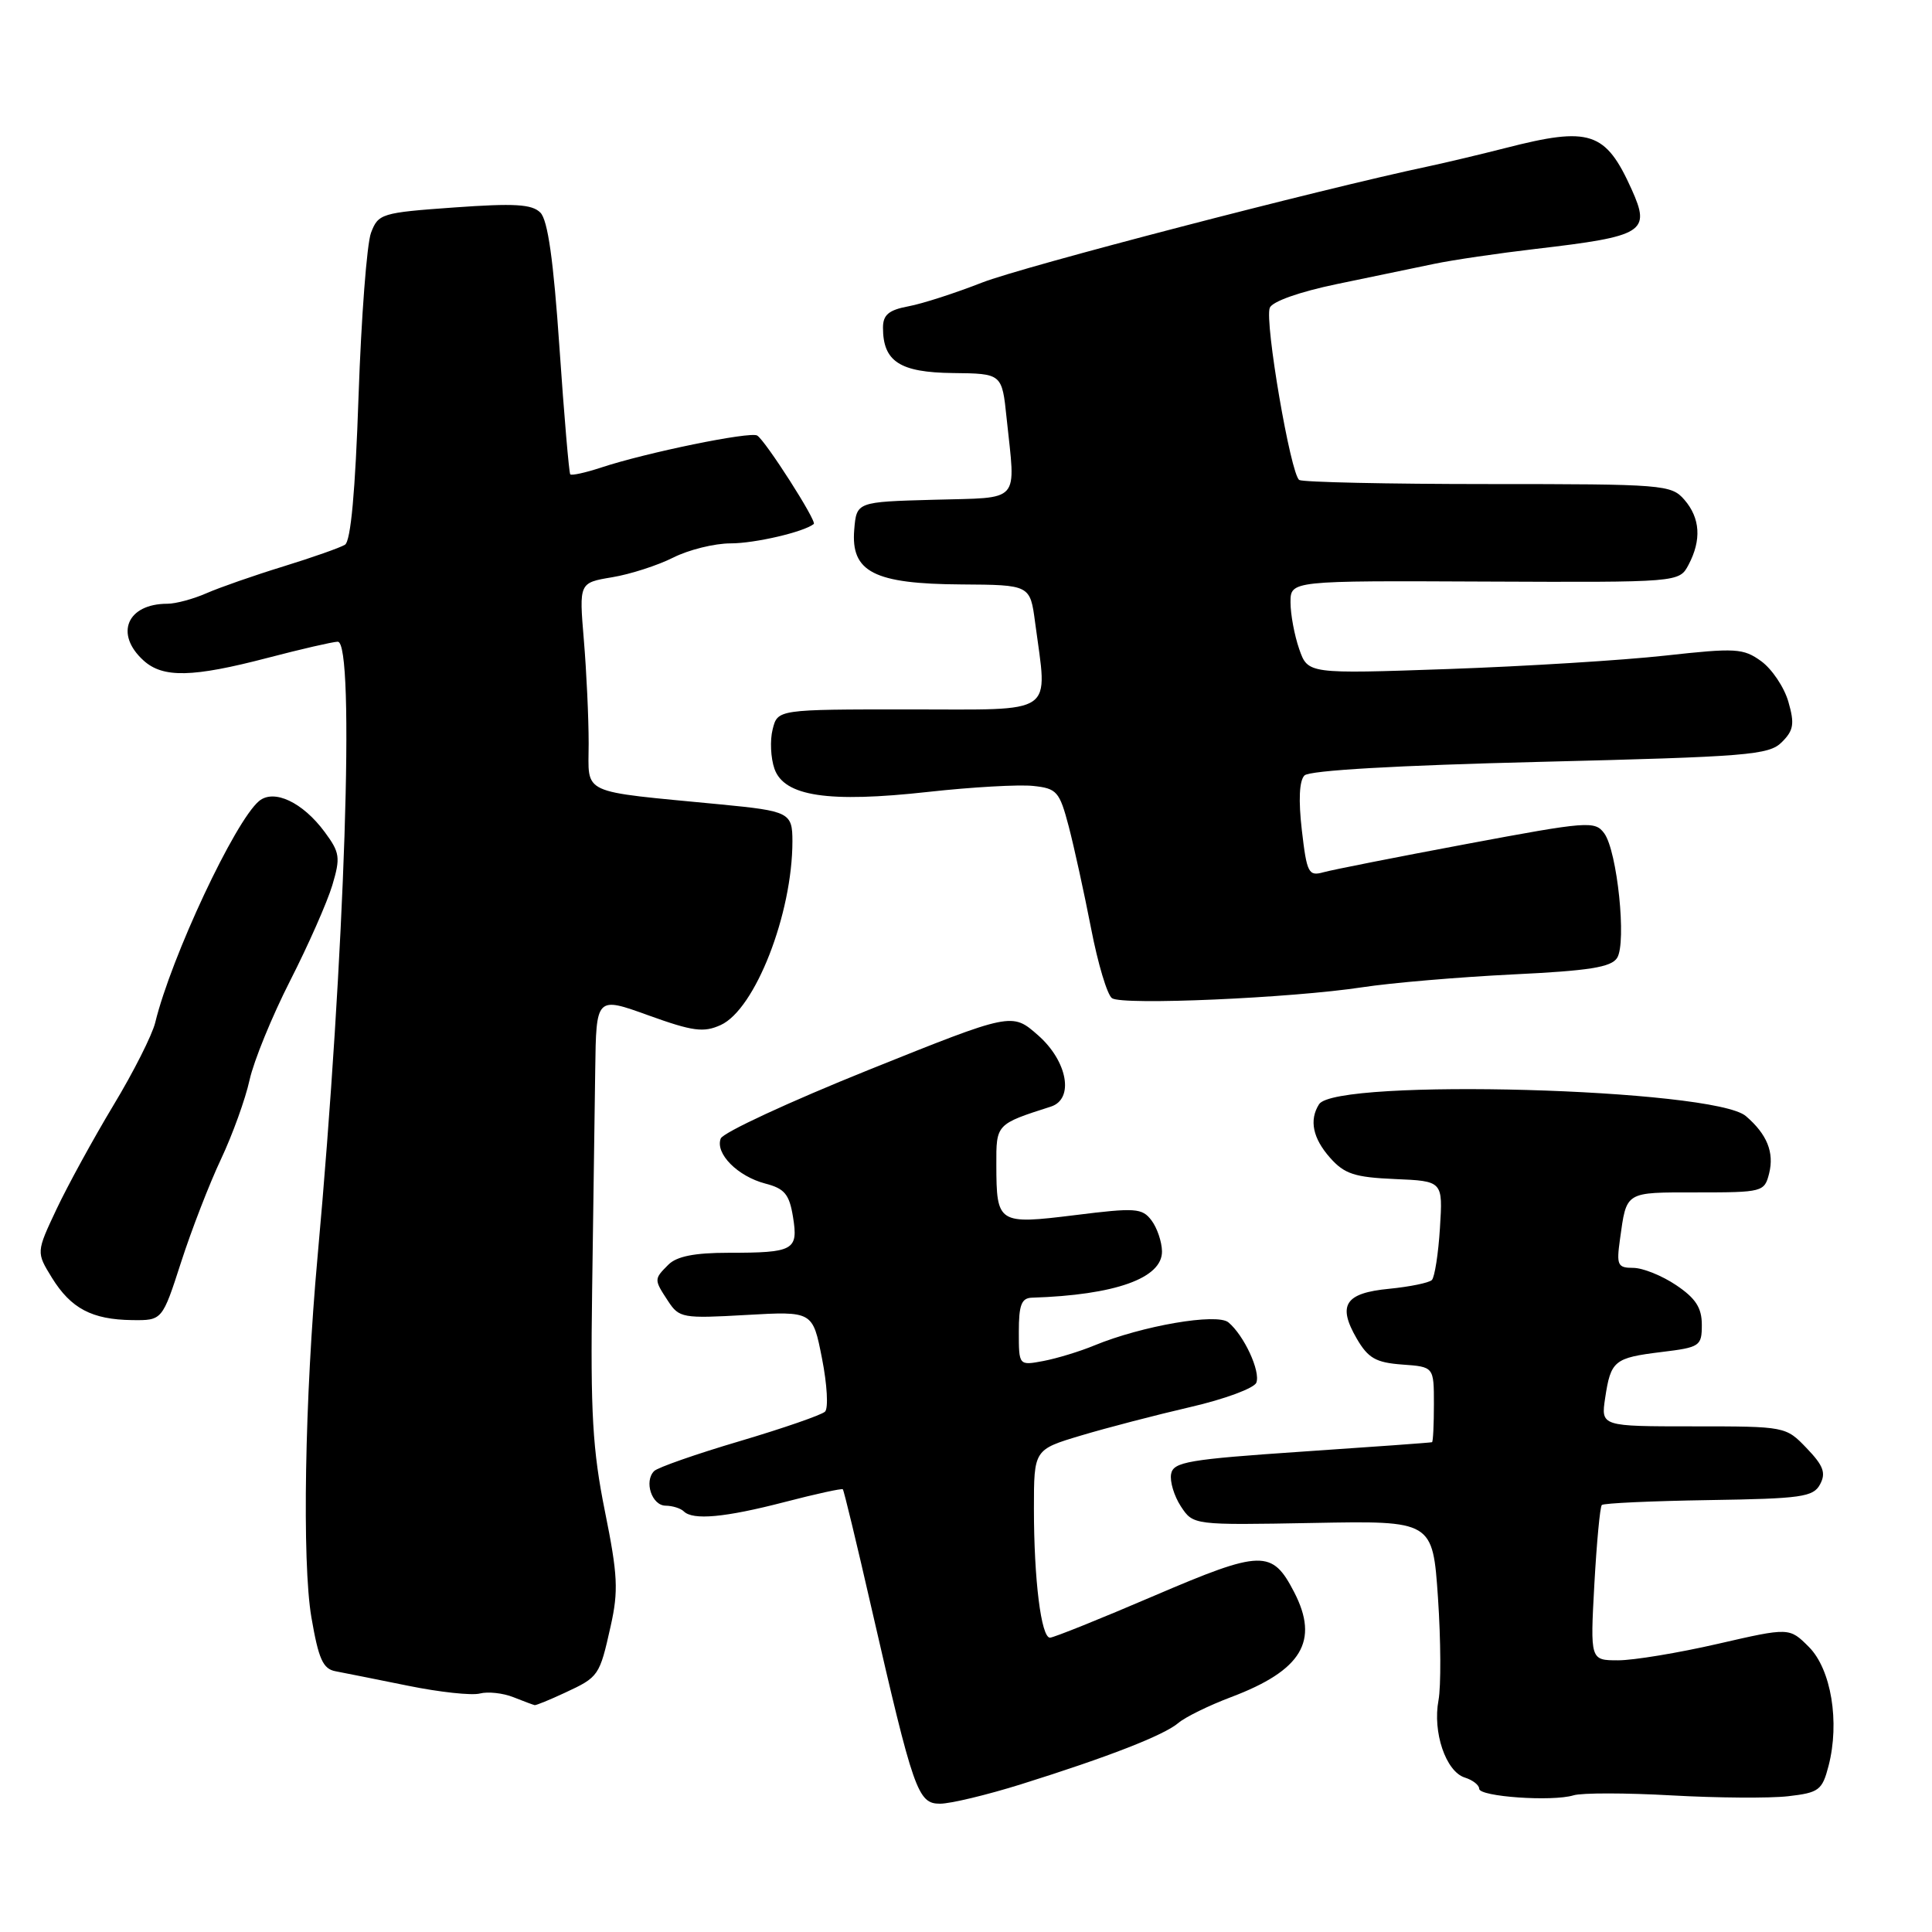 <?xml version="1.0" encoding="UTF-8" standalone="no"?>
<!DOCTYPE svg PUBLIC "-//W3C//DTD SVG 1.1//EN" "http://www.w3.org/Graphics/SVG/1.1/DTD/svg11.dtd" >
<svg xmlns="http://www.w3.org/2000/svg" xmlns:xlink="http://www.w3.org/1999/xlink" version="1.1" viewBox="0 0 256 256">
 <g >
 <path fill="currentColor"
d=" M 135.28 236.43 C 146.87 232.80 154.23 229.93 156.14 228.30 C 157.04 227.53 160.19 225.98 163.14 224.87 C 172.50 221.33 174.83 217.45 171.49 210.98 C 168.56 205.31 167.20 205.34 152.95 211.44 C 145.82 214.50 139.60 217.00 139.13 217.00 C 137.96 217.00 137.00 209.32 137.00 199.90 C 137.00 192.08 137.00 192.08 143.25 190.21 C 146.69 189.18 153.20 187.49 157.73 186.44 C 162.26 185.40 166.19 183.94 166.47 183.21 C 167.05 181.71 164.84 176.94 162.77 175.22 C 161.25 173.96 151.33 175.67 145.00 178.28 C 143.07 179.08 140.04 180.00 138.25 180.34 C 135.00 180.95 135.00 180.95 135.00 176.47 C 135.00 172.90 135.35 171.99 136.75 171.95 C 147.76 171.60 154.02 169.37 153.97 165.80 C 153.95 164.54 153.32 162.69 152.58 161.71 C 151.34 160.07 150.46 160.01 142.45 161.01 C 132.24 162.27 132.04 162.14 132.02 154.37 C 132.00 148.94 131.98 148.96 139.25 146.63 C 142.36 145.63 141.46 140.61 137.54 137.17 C 134.09 134.14 134.09 134.14 115.07 141.78 C 104.61 145.99 95.80 150.07 95.50 150.86 C 94.74 152.85 97.74 155.87 101.41 156.83 C 103.96 157.49 104.59 158.24 105.08 161.27 C 105.79 165.67 105.20 166.00 96.49 166.00 C 92.05 166.00 89.67 166.47 88.57 167.57 C 86.64 169.50 86.64 169.53 88.53 172.41 C 89.99 174.64 90.47 174.72 98.88 174.24 C 107.69 173.74 107.69 173.74 108.92 180.00 C 109.60 183.44 109.78 186.61 109.32 187.05 C 108.87 187.49 103.78 189.25 98.02 190.96 C 92.26 192.66 87.15 194.45 86.68 194.92 C 85.31 196.29 86.37 199.50 88.20 199.51 C 89.11 199.52 90.19 199.86 90.60 200.26 C 91.81 201.47 96.06 201.08 103.96 199.03 C 108.07 197.96 111.54 197.20 111.68 197.34 C 111.82 197.48 113.53 204.55 115.47 213.05 C 121.06 237.41 121.61 239.00 124.56 239.00 C 125.94 239.00 130.77 237.84 135.28 236.43 Z  M 221.50 237.90 C 227.55 238.24 234.50 238.29 236.94 238.01 C 241.02 237.54 241.45 237.22 242.29 234.00 C 243.80 228.19 242.64 221.19 239.69 218.23 C 237.10 215.64 237.10 215.64 227.61 217.82 C 222.39 219.02 216.46 220.00 214.42 220.00 C 210.71 220.00 210.71 220.00 211.26 209.92 C 211.57 204.38 212.01 199.65 212.25 199.42 C 212.49 199.18 218.86 198.89 226.42 198.77 C 238.72 198.58 240.27 198.36 241.17 196.68 C 241.97 195.18 241.62 194.21 239.40 191.90 C 236.63 189.01 236.59 189.00 224.38 189.00 C 212.13 189.00 212.13 189.00 212.69 185.25 C 213.44 180.28 213.89 179.92 220.15 179.15 C 225.26 178.53 225.50 178.37 225.50 175.54 C 225.50 173.29 224.69 172.03 222.10 170.29 C 220.23 169.03 217.67 168.00 216.41 168.00 C 214.34 168.00 214.18 167.64 214.65 164.25 C 215.55 157.81 215.23 158.00 224.86 158.00 C 233.56 158.00 233.80 157.94 234.42 155.48 C 235.11 152.70 234.15 150.30 231.34 147.89 C 227.10 144.23 177.00 142.84 174.78 146.32 C 173.45 148.42 173.95 150.83 176.25 153.42 C 178.15 155.56 179.50 156.00 184.84 156.23 C 191.19 156.50 191.19 156.50 190.80 162.71 C 190.59 166.13 190.10 169.23 189.73 169.61 C 189.35 169.98 186.81 170.50 184.08 170.77 C 178.22 171.33 177.19 172.92 179.78 177.38 C 181.29 179.97 182.31 180.55 185.80 180.81 C 190.00 181.11 190.00 181.11 190.00 186.06 C 190.00 188.78 189.89 191.05 189.75 191.10 C 189.61 191.16 181.86 191.72 172.51 192.35 C 157.47 193.37 155.48 193.71 155.18 195.30 C 154.99 196.29 155.57 198.22 156.47 199.60 C 158.11 202.09 158.11 202.09 173.98 201.80 C 189.84 201.50 189.84 201.50 190.54 211.72 C 190.92 217.34 190.95 223.44 190.61 225.29 C 189.81 229.52 191.58 234.73 194.08 235.53 C 195.14 235.86 196.00 236.53 196.00 237.02 C 196.00 238.07 205.68 238.75 208.50 237.89 C 209.60 237.55 215.45 237.56 221.50 237.90 Z  M 74.85 224.30 C 79.35 222.21 79.44 222.08 80.92 215.45 C 81.96 210.81 81.86 208.68 80.16 200.28 C 78.52 192.14 78.23 187.22 78.46 171.00 C 78.61 160.28 78.80 147.12 78.87 141.77 C 79.00 132.04 79.00 132.04 85.92 134.54 C 91.81 136.66 93.23 136.85 95.50 135.82 C 100.06 133.74 105.00 121.08 105.00 111.47 C 105.00 107.68 104.59 107.47 95.50 106.59 C 76.55 104.76 78.00 105.43 78.00 98.53 C 78.00 95.10 77.71 88.91 77.36 84.76 C 76.73 77.22 76.73 77.22 81.11 76.49 C 83.53 76.09 87.17 74.91 89.21 73.88 C 91.25 72.85 94.67 72.00 96.81 72.00 C 100.03 72.00 106.52 70.49 107.83 69.43 C 108.27 69.08 101.42 58.37 100.33 57.71 C 99.41 57.15 85.64 59.97 79.66 61.95 C 77.57 62.64 75.73 63.04 75.56 62.85 C 75.40 62.66 74.75 55.09 74.13 46.04 C 73.34 34.49 72.59 29.16 71.60 28.17 C 70.48 27.05 68.17 26.92 60.18 27.49 C 50.54 28.18 50.12 28.31 49.16 30.85 C 48.61 32.31 47.87 42.04 47.51 52.48 C 47.08 65.13 46.48 71.70 45.71 72.18 C 45.08 72.57 41.39 73.87 37.53 75.06 C 33.66 76.25 29.08 77.85 27.35 78.61 C 25.62 79.37 23.29 80.00 22.18 80.00 C 16.83 80.00 15.15 84.01 19.02 87.52 C 21.60 89.86 25.51 89.77 35.50 87.16 C 39.90 86.01 44.06 85.05 44.75 85.03 C 47.07 84.97 45.71 126.54 42.08 166.50 C 40.38 185.18 40.01 207.00 41.26 214.30 C 42.21 219.83 42.79 221.14 44.46 221.45 C 45.58 221.66 49.91 222.53 54.07 223.37 C 58.23 224.22 62.51 224.68 63.58 224.40 C 64.65 224.12 66.65 224.34 68.01 224.88 C 69.38 225.43 70.66 225.90 70.85 225.94 C 71.04 225.97 72.84 225.24 74.85 224.30 Z  M 24.00 167.23 C 25.37 162.98 27.75 156.84 29.28 153.60 C 30.81 150.35 32.52 145.62 33.07 143.10 C 33.63 140.57 36.05 134.65 38.45 129.94 C 40.85 125.23 43.36 119.54 44.03 117.31 C 45.13 113.62 45.04 112.97 43.02 110.24 C 40.11 106.30 36.30 104.51 34.33 106.14 C 31.13 108.80 22.68 126.81 20.57 135.49 C 20.17 137.14 17.67 142.09 15.01 146.49 C 12.36 150.90 8.98 157.07 7.49 160.22 C 4.80 165.93 4.80 165.93 6.88 169.31 C 9.40 173.38 12.18 174.85 17.50 174.92 C 21.50 174.97 21.50 174.97 24.00 167.23 Z  M 180.50 130.82 C 184.35 130.23 193.30 129.47 200.40 129.12 C 210.57 128.63 213.50 128.17 214.28 126.92 C 215.55 124.90 214.30 112.79 212.57 110.42 C 211.34 108.75 210.41 108.82 194.39 111.82 C 185.10 113.56 176.54 115.25 175.36 115.58 C 173.39 116.13 173.16 115.69 172.50 110.00 C 172.04 106.02 172.16 103.44 172.85 102.75 C 173.52 102.08 185.08 101.42 204.07 100.95 C 231.61 100.27 234.40 100.05 236.10 98.34 C 237.67 96.78 237.81 95.91 236.97 92.99 C 236.42 91.07 234.80 88.66 233.38 87.62 C 230.99 85.89 230.01 85.84 220.65 86.87 C 215.07 87.49 202.13 88.29 191.90 88.65 C 173.30 89.30 173.30 89.30 172.15 86.00 C 171.52 84.19 171.00 81.40 171.00 79.82 C 171.00 76.94 171.00 76.94 196.75 77.06 C 222.50 77.17 222.50 77.17 223.74 74.84 C 225.48 71.54 225.29 68.65 223.19 66.22 C 221.45 64.22 220.47 64.14 197.21 64.14 C 183.91 64.14 172.64 63.89 172.16 63.60 C 171.02 62.89 167.55 42.62 168.25 40.79 C 168.57 39.95 172.19 38.67 177.15 37.64 C 181.74 36.68 187.53 35.48 190.00 34.97 C 192.47 34.45 198.55 33.56 203.50 32.98 C 217.87 31.30 218.75 30.75 216.20 25.09 C 212.74 17.42 210.68 16.74 199.50 19.61 C 196.20 20.45 191.63 21.54 189.33 22.03 C 174.86 25.09 135.45 35.35 130.11 37.45 C 126.59 38.83 122.21 40.25 120.36 40.59 C 117.76 41.08 117.00 41.72 117.00 43.42 C 117.00 47.90 119.23 49.35 126.25 49.43 C 132.77 49.50 132.77 49.50 133.38 55.40 C 134.58 66.84 135.42 65.89 123.75 66.22 C 113.50 66.50 113.50 66.50 113.19 70.19 C 112.73 75.79 115.81 77.37 127.37 77.44 C 136.50 77.50 136.50 77.50 137.16 82.50 C 138.81 94.96 140.20 94.00 120.52 94.00 C 103.04 94.00 103.04 94.00 102.38 96.64 C 102.01 98.09 102.12 100.44 102.62 101.87 C 103.91 105.52 109.74 106.40 123.00 104.93 C 128.78 104.29 135.03 103.94 136.90 104.14 C 140.04 104.47 140.39 104.87 141.61 109.50 C 142.33 112.25 143.66 118.33 144.57 123.00 C 145.47 127.67 146.72 131.85 147.35 132.27 C 148.78 133.23 171.09 132.25 180.50 130.82 Z "/>
</g>
</svg>